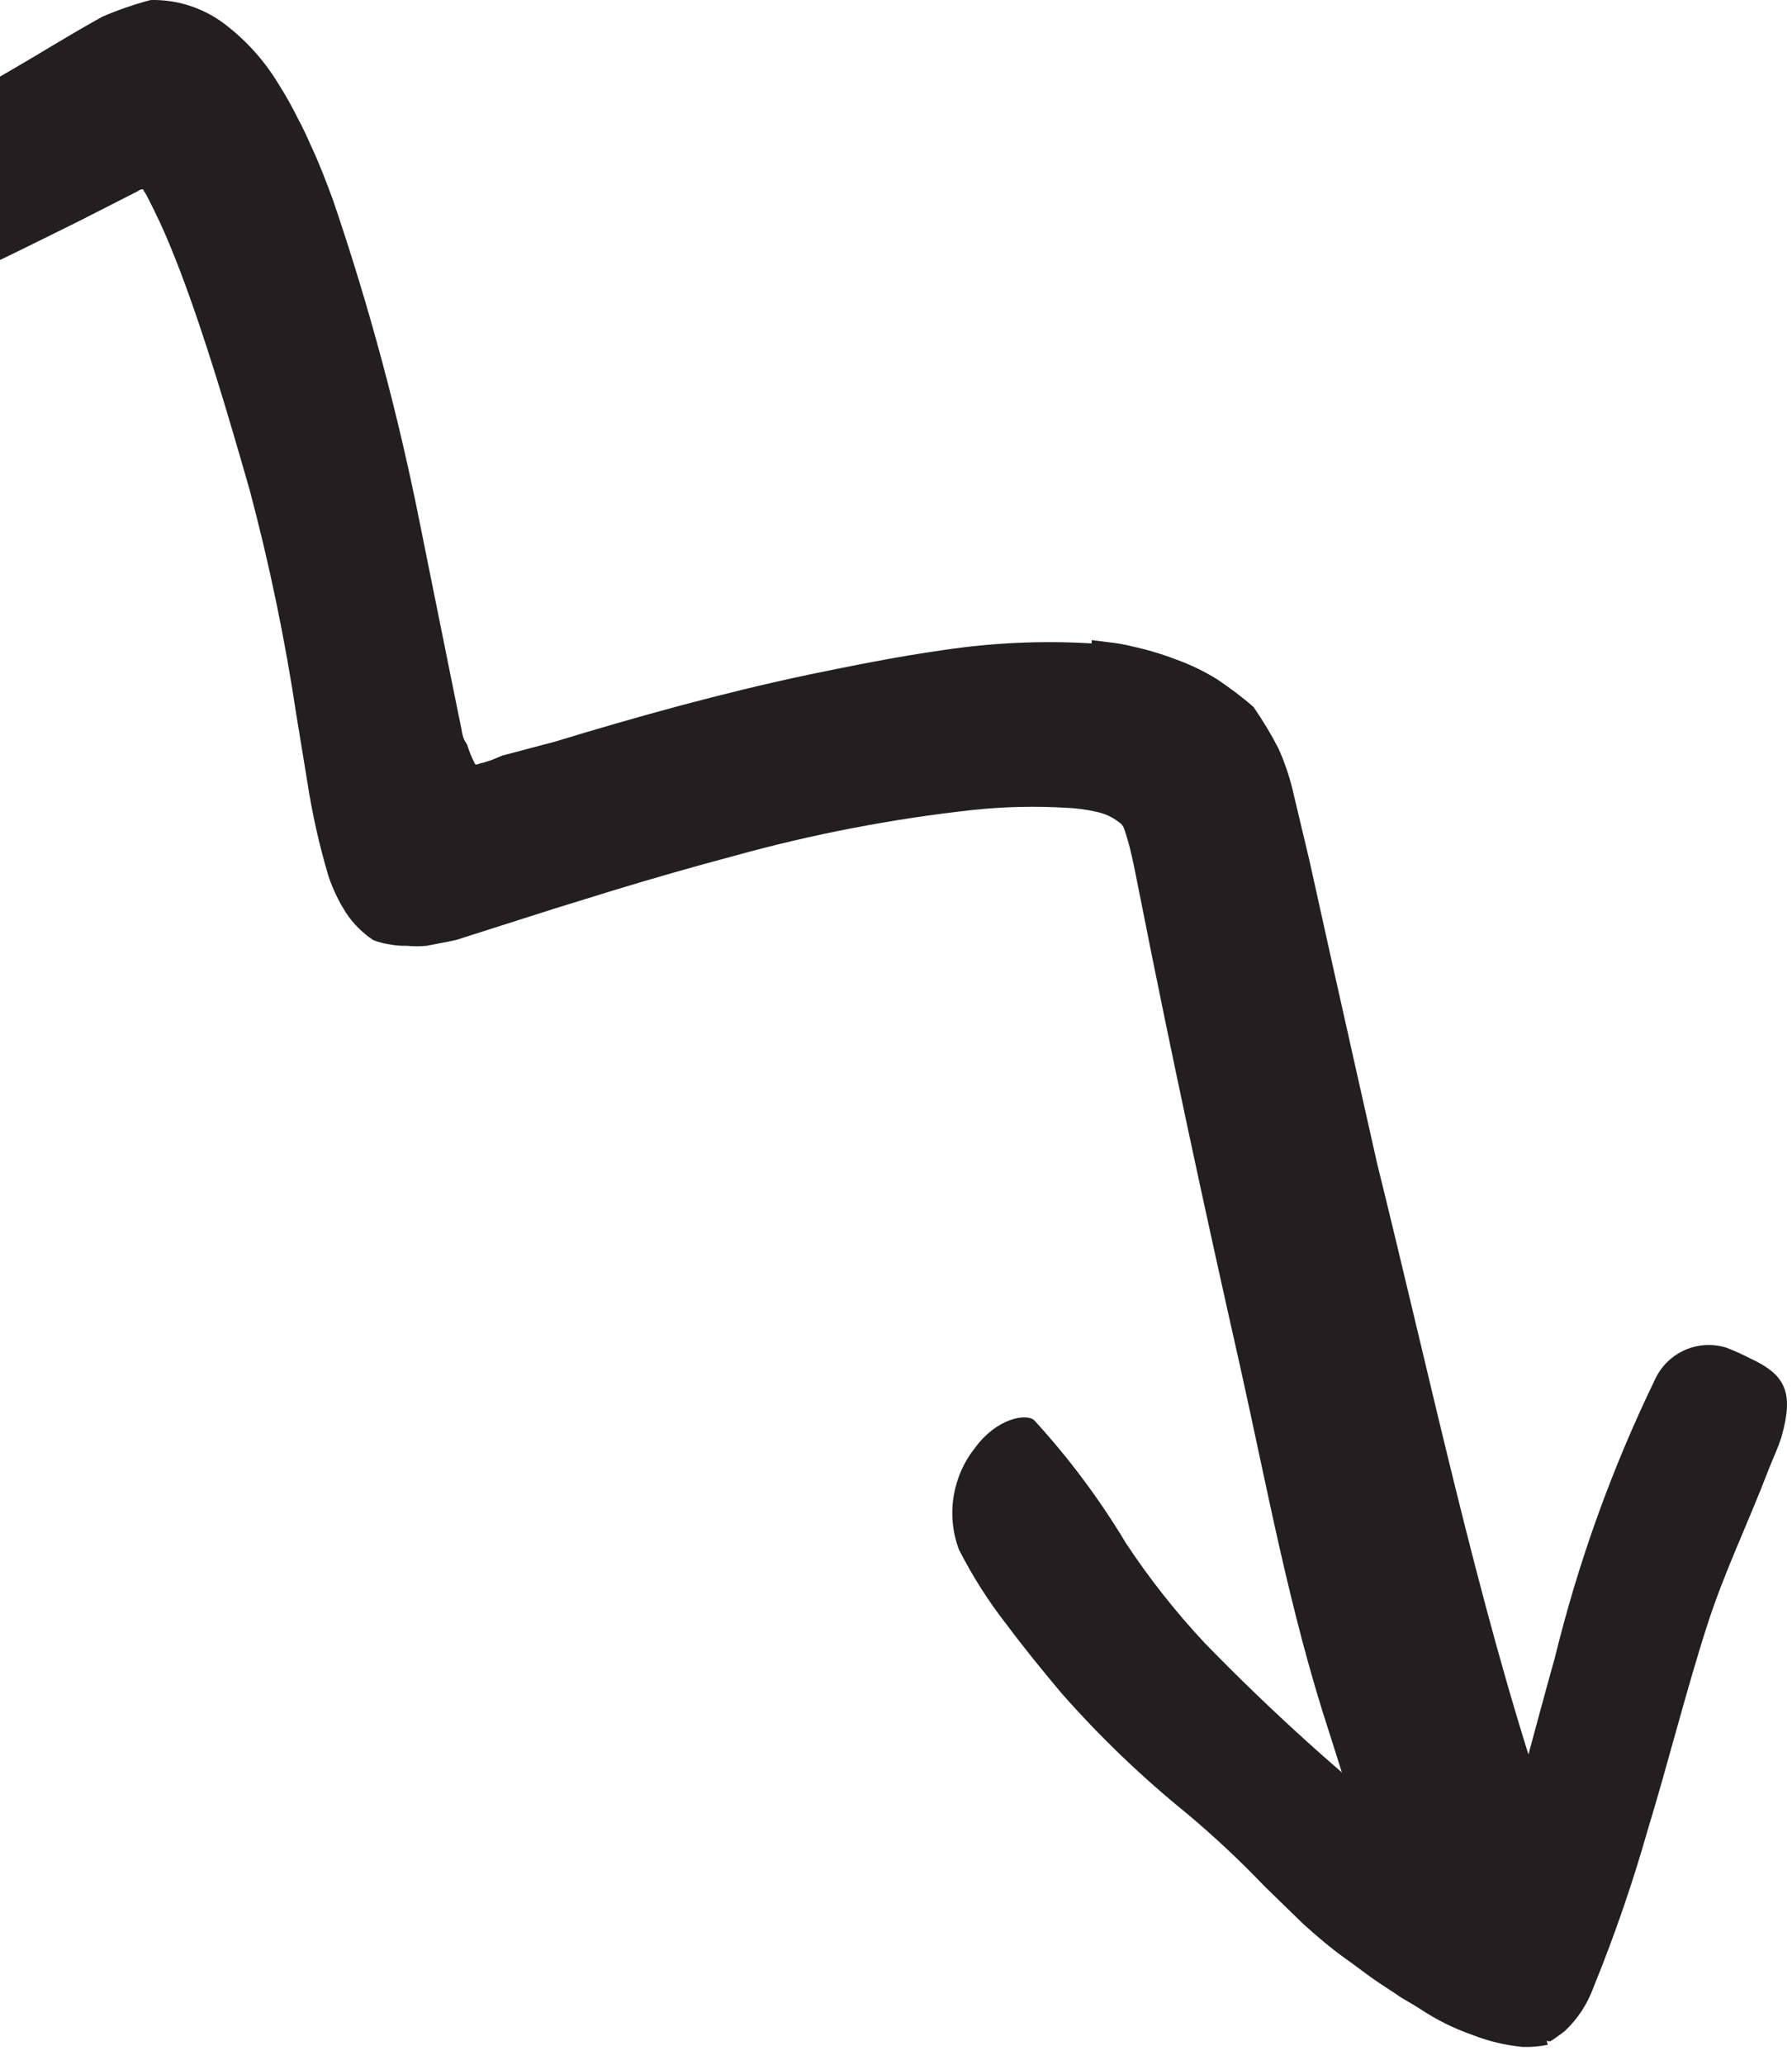 <svg width="66" height="76" viewBox="0 0 66 76" fill="none" xmlns="http://www.w3.org/2000/svg">
<path d="M40.206 23.681C38.373 23.572 36.533 23.656 34.717 23.931C33.017 24.171 31.396 24.501 29.787 24.831C26.576 25.511 23.486 26.371 20.427 27.301L18.497 27.811L18.087 27.981L17.767 28.081C17.666 28.081 17.506 28.211 17.477 28.081C17.366 27.867 17.276 27.642 17.206 27.411L17.087 27.211C17.043 27.091 17.013 26.967 16.997 26.841L16.697 25.371L15.486 19.371C14.681 15.304 13.605 11.295 12.267 7.371C12.017 6.691 11.757 6.011 11.457 5.371C11.306 5.031 11.146 4.681 10.976 4.371C10.76 3.931 10.52 3.504 10.257 3.091C9.738 2.23 9.059 1.477 8.257 0.871C7.477 0.285 6.522 -0.022 5.546 0.001C4.942 0.161 4.351 0.365 3.776 0.611C3.196 0.931 2.616 1.271 2.046 1.611C0.047 2.821 -1.954 3.921 -3.853 5.111C-4.854 5.691 -5.774 6.291 -6.713 6.901C-7.189 7.199 -7.64 7.533 -8.063 7.901L-9.393 8.901C-10.463 9.751 -10.084 10.381 -8.524 10.821C-7.518 11.074 -6.489 11.222 -5.454 11.261C-4.178 11.235 -2.922 10.946 -1.764 10.411C-0.183 9.671 1.377 8.901 2.906 8.141L5.087 7.031V7.031C5.087 7.031 5.167 6.961 5.247 6.971C5.327 6.981 5.247 6.971 5.306 7.041C5.367 7.111 5.436 7.271 5.506 7.401C5.577 7.531 5.766 7.921 5.896 8.201C6.157 8.761 6.396 9.361 6.636 9.981C7.587 12.491 8.396 15.251 9.197 18.041C9.923 20.767 10.497 23.531 10.916 26.321L11.316 28.761C11.494 29.927 11.752 31.08 12.086 32.211C12.246 32.701 12.468 33.168 12.746 33.601C13.009 33.998 13.35 34.338 13.746 34.601C13.943 34.679 14.148 34.732 14.357 34.761C14.564 34.8 14.775 34.817 14.986 34.811C15.229 34.836 15.474 34.836 15.716 34.811L16.547 34.651L16.817 34.591L20.396 33.451L22.596 32.771C24.063 32.324 25.533 31.904 27.006 31.511C29.899 30.707 32.852 30.139 35.837 29.811C36.972 29.691 38.116 29.664 39.257 29.731C39.637 29.746 40.015 29.796 40.386 29.881C40.698 29.945 40.989 30.082 41.236 30.281C41.386 30.371 41.416 30.551 41.467 30.701C41.517 30.851 41.566 31.021 41.606 31.181C41.647 31.341 41.727 31.681 41.786 31.981L41.986 32.981C43.117 38.711 44.377 44.551 45.676 50.301C46.676 54.781 47.496 59.301 48.947 63.741C49.276 64.741 49.547 65.741 49.947 66.691C50.422 68.045 51.214 69.266 52.257 70.251C53.001 70.806 53.95 71.01 54.856 70.811C55.28 70.764 55.698 70.681 56.106 70.561C56.726 70.246 57.114 69.606 57.106 68.911C57.148 68.452 57.148 67.99 57.106 67.531C57.04 66.971 56.909 66.421 56.717 65.891C54.407 58.891 52.717 50.891 50.717 42.811C50.166 40.351 49.606 37.881 49.056 35.411L48.217 31.631L47.666 29.321C47.536 28.712 47.342 28.119 47.087 27.551C46.815 27.021 46.507 26.51 46.166 26.021C45.746 25.651 45.297 25.321 44.856 25.021C44.378 24.721 43.868 24.473 43.337 24.281C42.803 24.076 42.255 23.912 41.697 23.791C41.42 23.721 41.14 23.671 40.856 23.641L40.206 23.561V23.681Z" fill="#231F20"/>
<path d="M55.227 68.871C55.227 68.991 55.227 68.941 55.227 68.971V69.271C55.227 69.401 55.227 69.651 55.056 69.631C54.954 69.645 54.849 69.645 54.746 69.631L54.556 69.571C54.43 69.525 54.315 69.453 54.217 69.361C53.486 68.821 52.856 68.111 52.136 67.481C49.4 65.319 46.808 62.981 44.377 60.481C43.309 59.341 42.339 58.113 41.477 56.811C40.503 55.187 39.367 53.666 38.087 52.271C37.786 52.011 36.706 52.211 35.926 53.271C35.074 54.329 34.842 55.758 35.316 57.031C35.815 58.013 36.408 58.944 37.087 59.811C37.736 60.681 38.416 61.511 39.087 62.311C40.506 63.922 42.058 65.41 43.727 66.761C44.725 67.598 45.676 68.49 46.577 69.431L47.996 70.811C48.496 71.261 48.996 71.691 49.556 72.091C50.117 72.491 50.346 72.681 50.757 72.961L51.397 73.381C51.636 73.561 52.017 73.751 52.316 73.951C52.914 74.347 53.559 74.666 54.236 74.901C54.83 75.133 55.452 75.281 56.087 75.341C56.395 75.35 56.704 75.323 57.007 75.261V75.261C57.007 75.261 56.926 75.031 57.007 75.131V75.131V75.131C57.04 75.133 57.073 75.133 57.106 75.131L57.286 75.011L57.627 74.761C58.102 74.316 58.466 73.764 58.687 73.151C59.46 71.256 60.127 69.32 60.687 67.351C61.456 64.831 62.087 62.271 62.886 59.791C63.507 57.861 64.397 56.031 65.126 54.121C65.287 53.701 65.487 53.301 65.617 52.871C66.076 51.241 65.757 50.601 64.466 50.001C64.178 49.851 63.88 49.718 63.577 49.601C62.533 49.28 61.414 49.78 60.956 50.771C59.369 54.045 58.132 57.477 57.267 61.011C56.526 63.641 55.856 66.341 55.047 68.911L55.227 68.871Z" fill="#231F20"/>
</svg>
